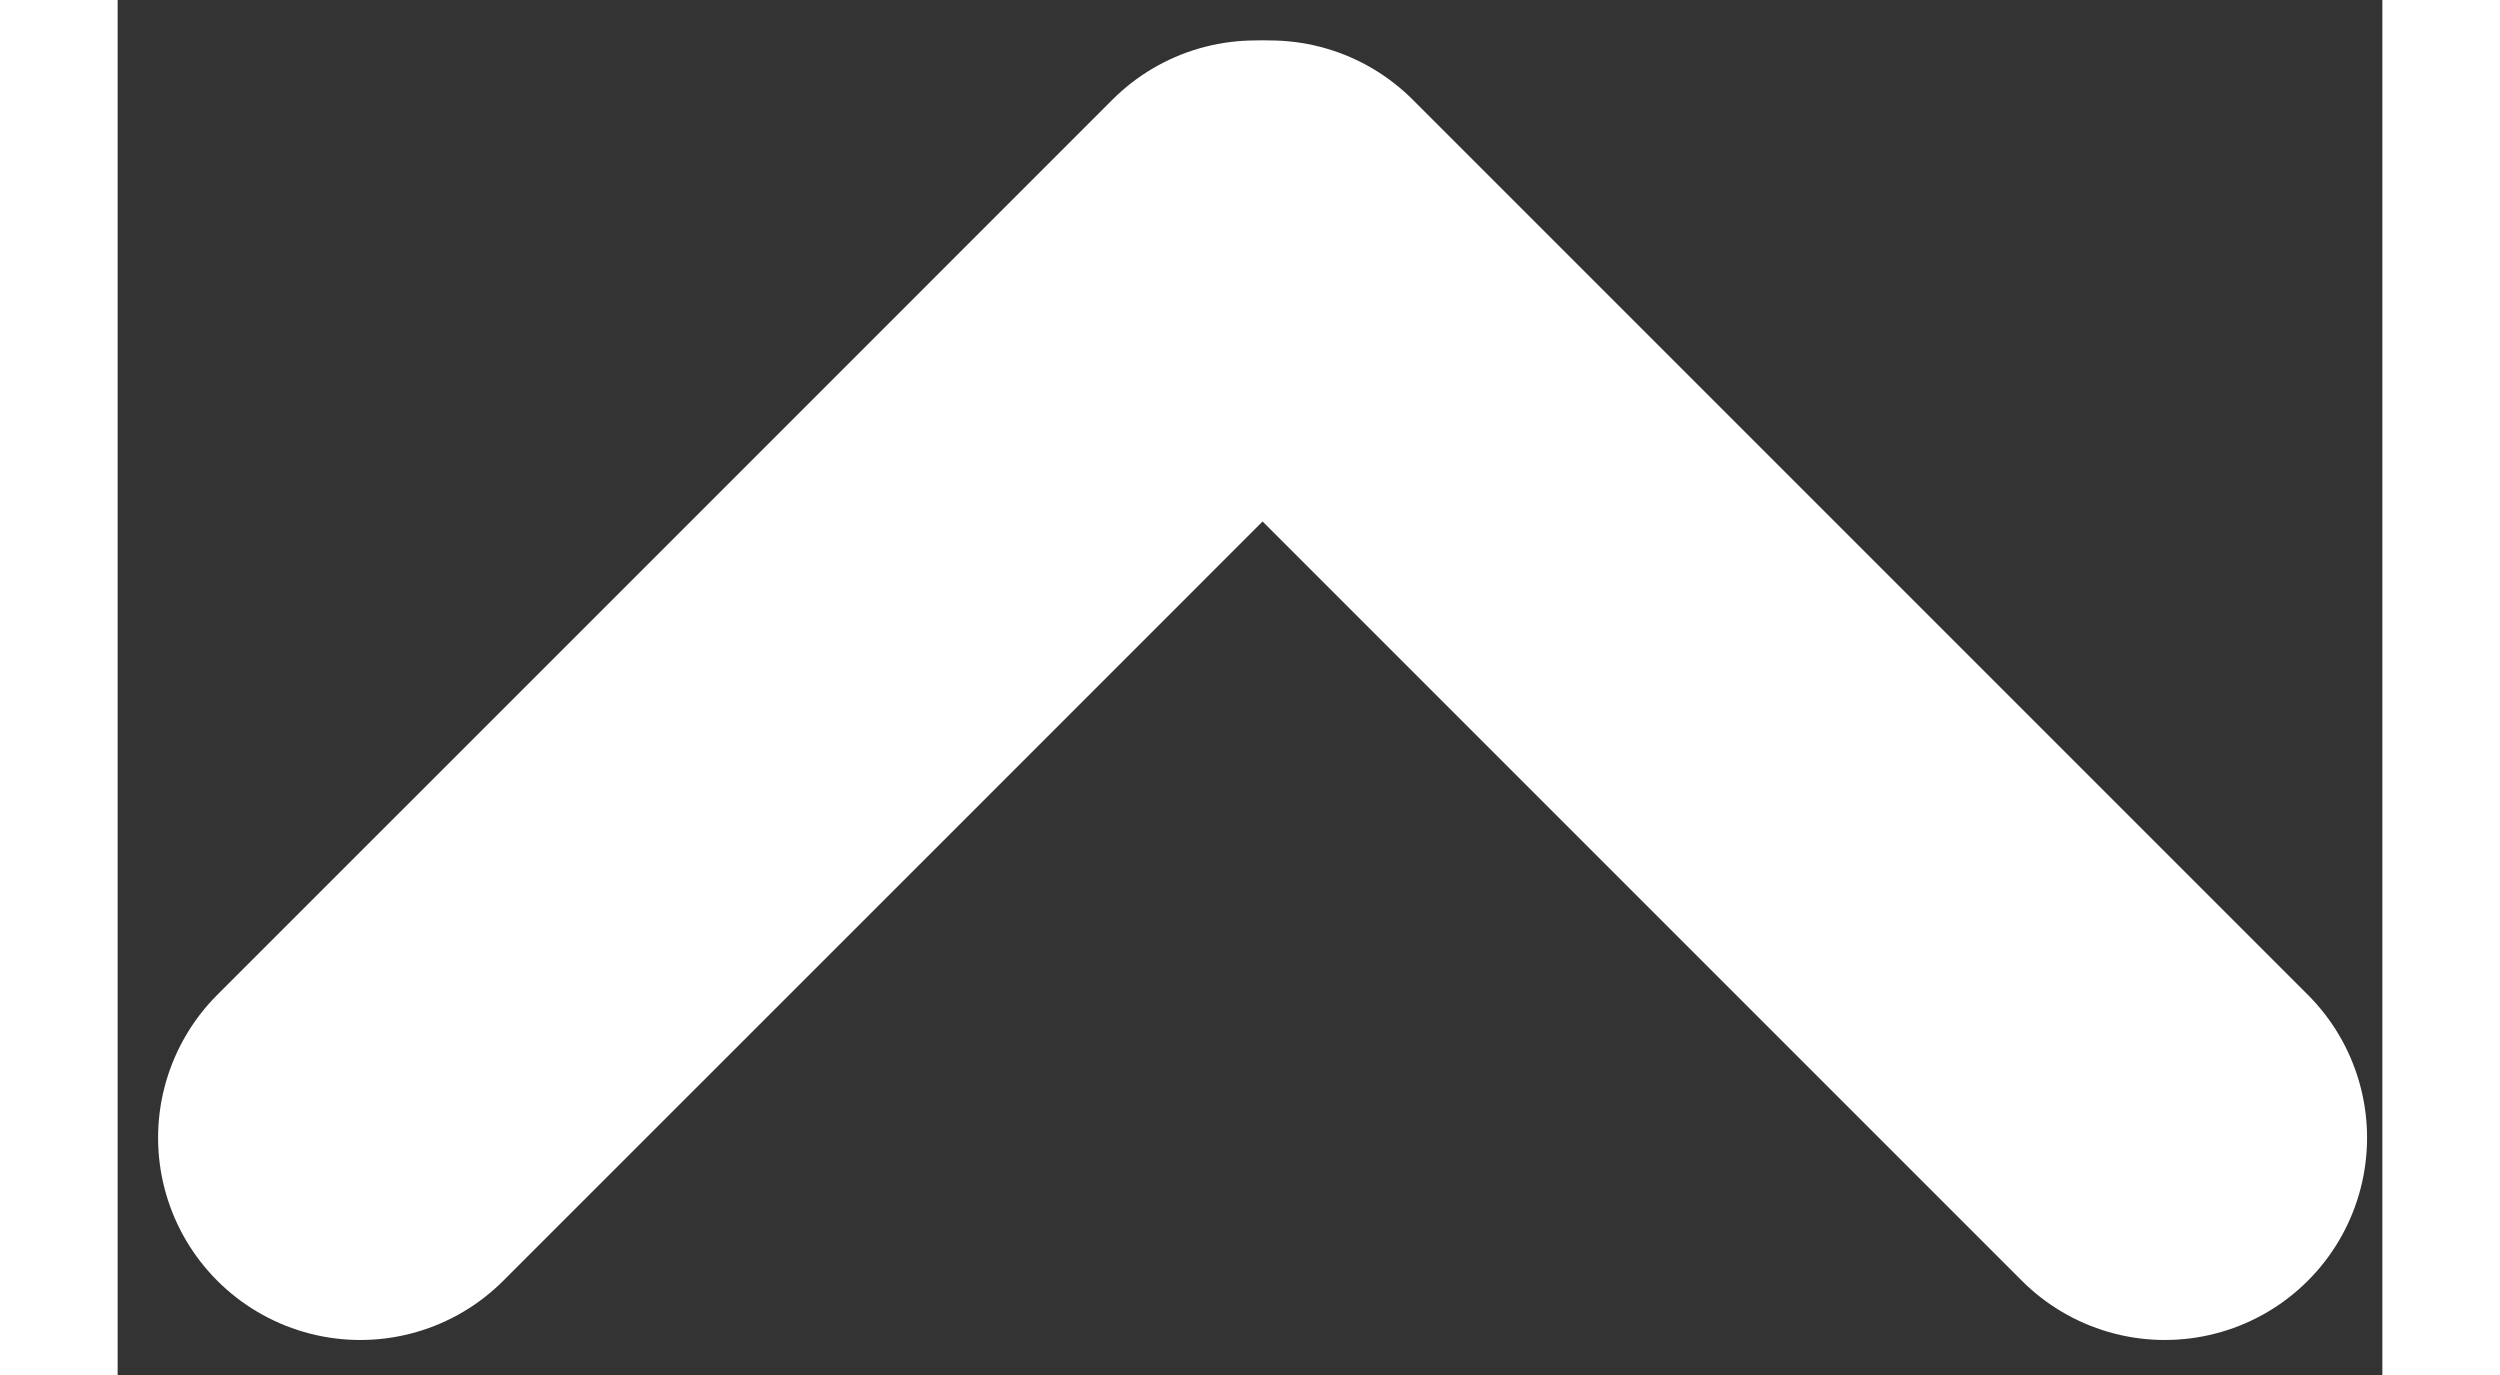 <svg width="20" height="11" viewBox="0 0 28 17" fill="none" xmlns="http://www.w3.org/2000/svg">
<rect x="0" y="0" width="28" height="17" fill="#333333" stroke="none"/>
<path d="M14.244 3L19.778 8.534L25.311 14.067" stroke="white" stroke-width="5" stroke-linecap="round"/>
<path d="M3 14.067L8.534 8.534L14.067 3" stroke="white" stroke-width="5" stroke-linecap="round"/>
</svg>
